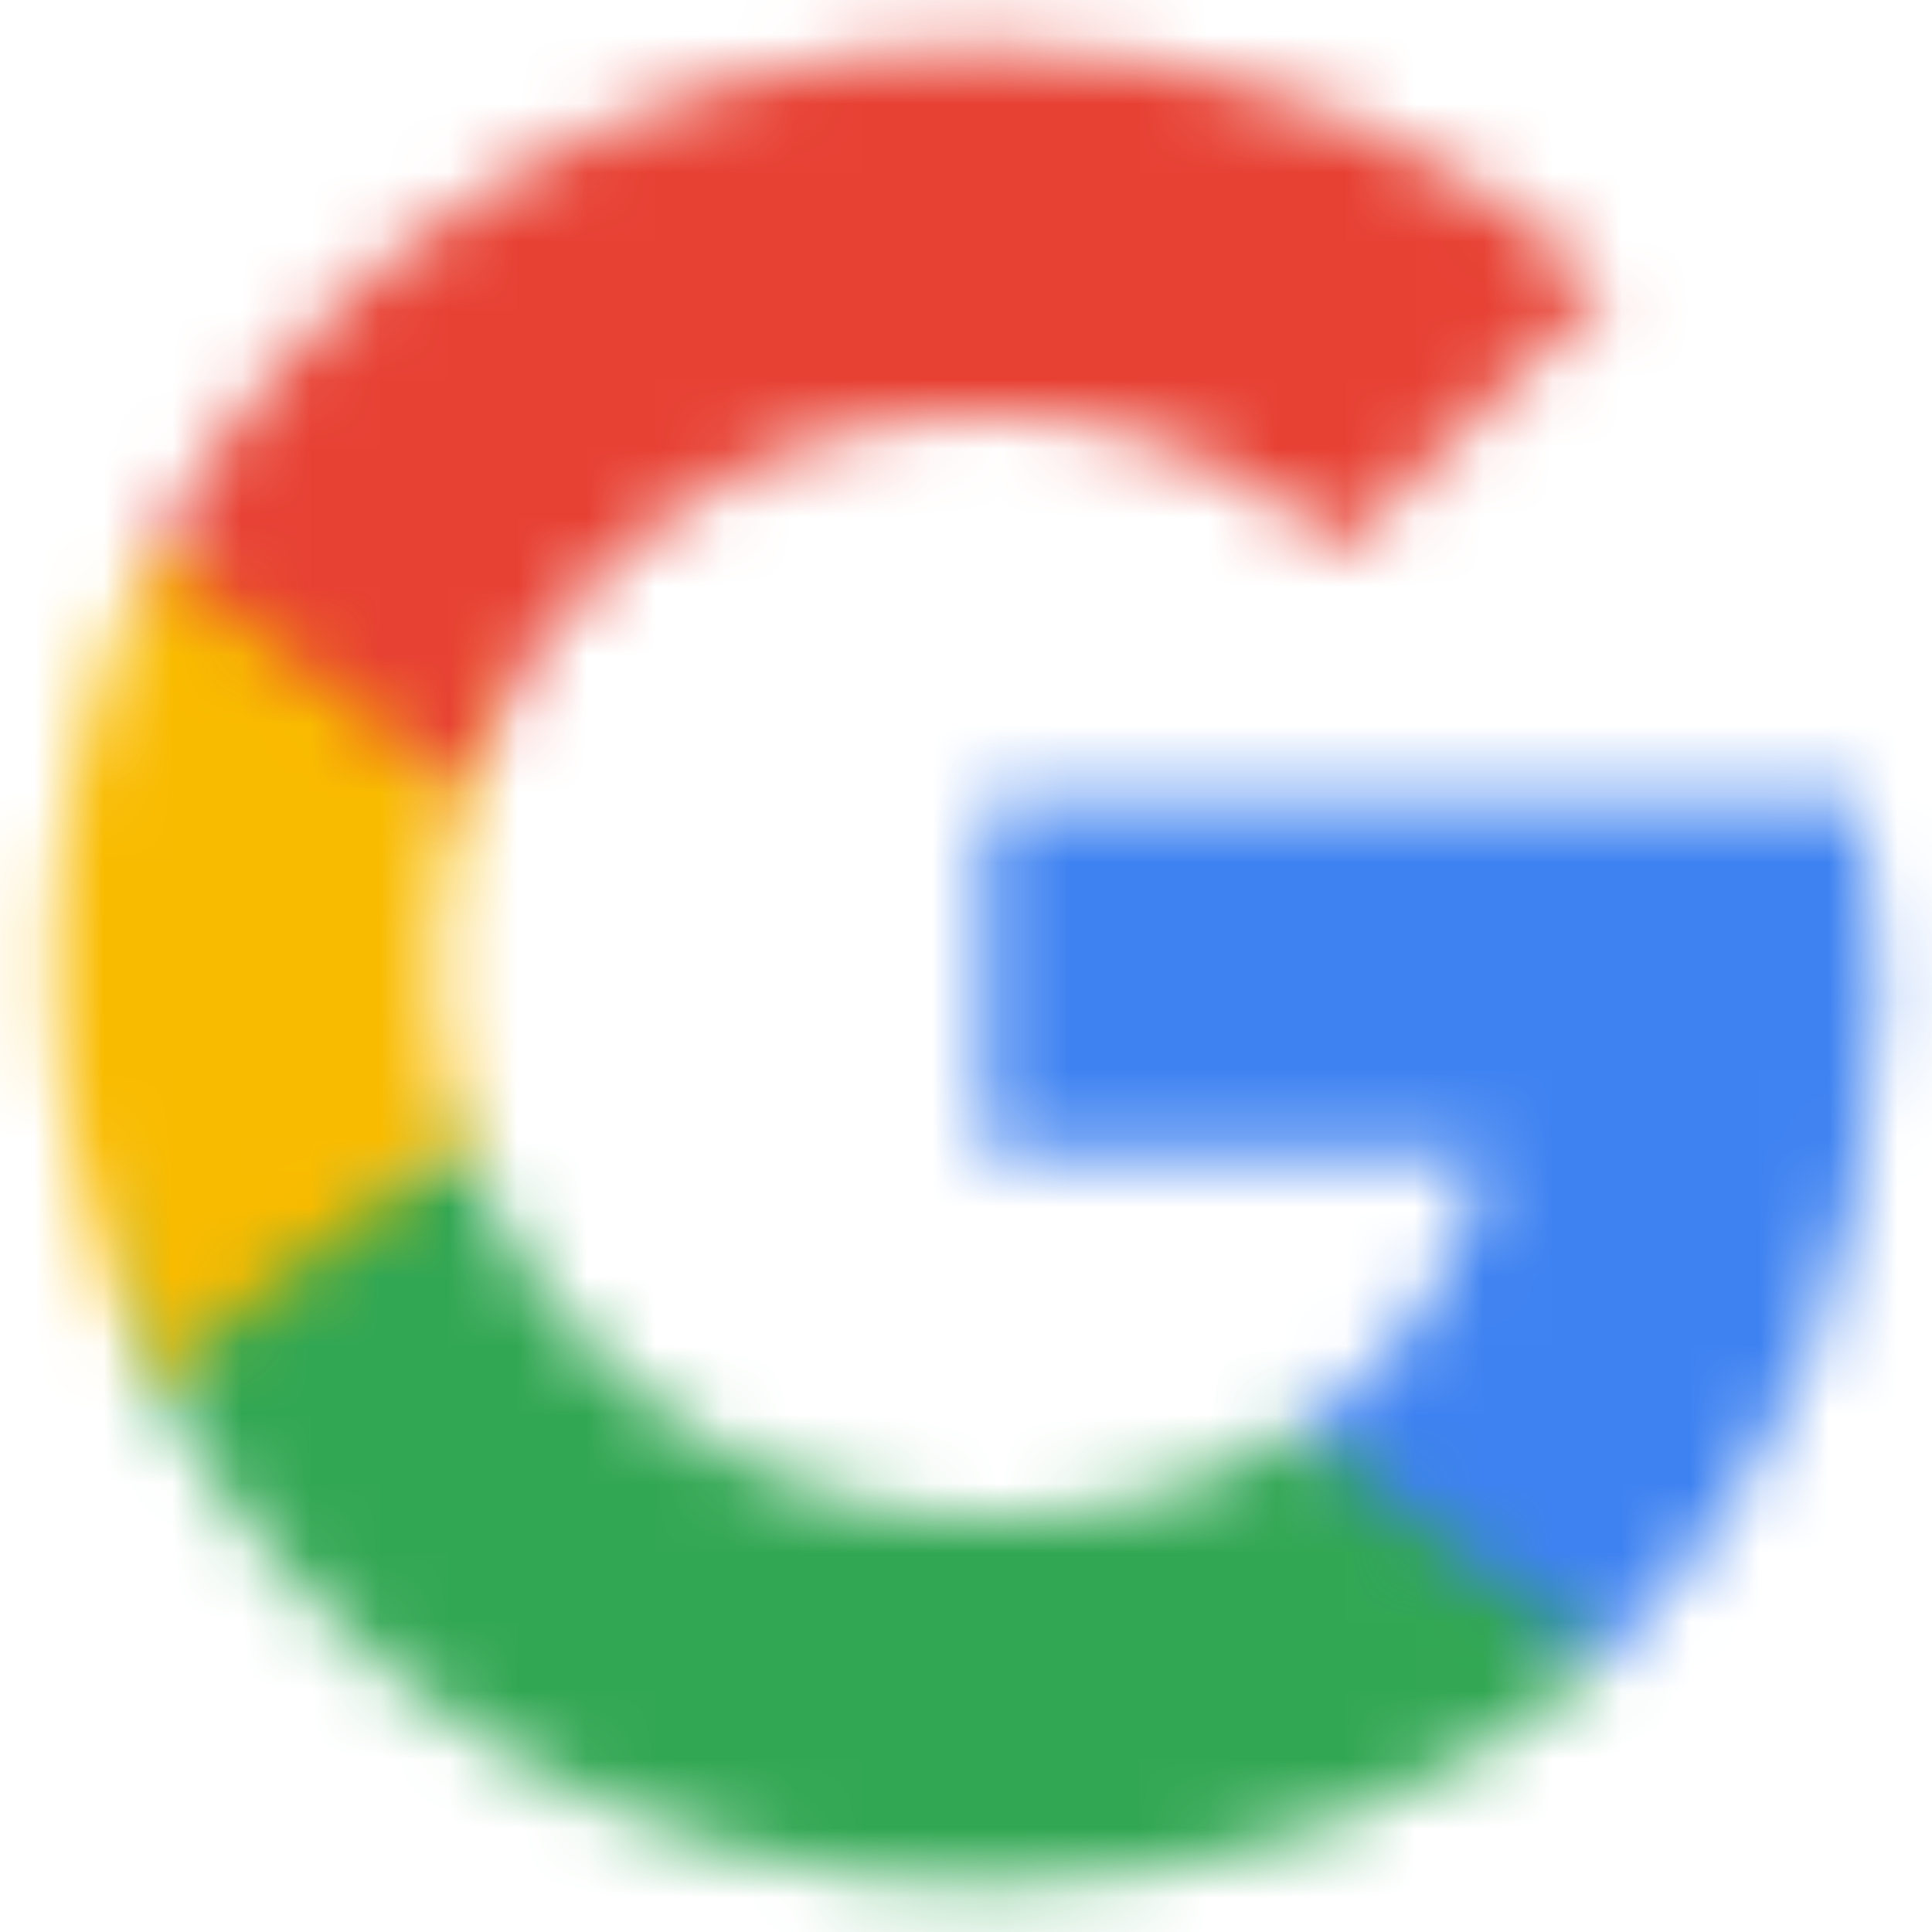 <svg width="28" height="28" viewBox="0 0 28 28" fill="none" xmlns="http://www.w3.org/2000/svg">
<mask id="mask0_362_19004" style="mask-type:luminance" maskUnits="userSpaceOnUse" x="14" y="11" width="14" height="14">
<path d="M27.208 14.303C27.208 13.359 27.123 12.452 26.962 11.582H14.27V16.727H21.523C21.21 18.39 20.261 19.798 18.833 20.742V24.08H23.188C25.737 21.763 27.206 18.354 27.206 14.301L27.208 14.303Z" fill="white"/>
</mask>
<g mask="url(#mask0_362_19004)">
<path d="M34.695 4.191H6.783V31.471H34.695V4.191Z" fill="#3E82F1"/>
</g>
<mask id="mask1_362_19004" style="mask-type:luminance" maskUnits="userSpaceOnUse" x="2" y="16" width="22" height="12">
<path d="M14.27 27.303C17.908 27.303 20.96 26.113 23.19 24.08L18.835 20.743C17.629 21.54 16.084 22.013 14.272 22.013C10.762 22.013 7.79 19.673 6.731 16.528H2.228V19.974C4.445 24.322 9.002 27.303 14.27 27.303Z" fill="white"/>
</mask>
<g mask="url(#mask1_362_19004)">
<path d="M30.677 9.137H-5.26V34.694H30.677V9.137Z" fill="#32A753"/>
</g>
<mask id="mask2_362_19004" style="mask-type:luminance" maskUnits="userSpaceOnUse" x="0" y="8" width="7" height="12">
<path d="M6.729 16.528C6.46 15.73 6.307 14.878 6.307 14C6.307 13.123 6.46 12.27 6.729 11.473V8.026H2.226C1.313 9.822 0.792 11.854 0.792 14C0.792 16.147 1.313 18.178 2.226 19.974L6.729 16.528Z" fill="white"/>
</mask>
<g mask="url(#mask2_362_19004)">
<path d="M14.216 0.635H-6.694V27.365H14.216V0.635Z" fill="#F9BB00"/>
</g>
<mask id="mask3_362_19004" style="mask-type:luminance" maskUnits="userSpaceOnUse" x="2" y="0" width="22" height="12">
<path d="M14.27 5.987C16.249 5.987 18.025 6.658 19.421 7.977L23.287 4.161C20.952 2.015 17.902 0.697 14.27 0.697C9.002 0.697 4.444 3.678 2.228 8.026L6.731 11.472C7.79 8.329 10.761 5.987 14.272 5.987H14.27Z" fill="white"/>
</mask>
<g mask="url(#mask3_362_19004)">
<path d="M30.774 -6.694H-5.26V18.863H30.774V-6.694Z" fill="#E74133"/>
</g>
</svg>
